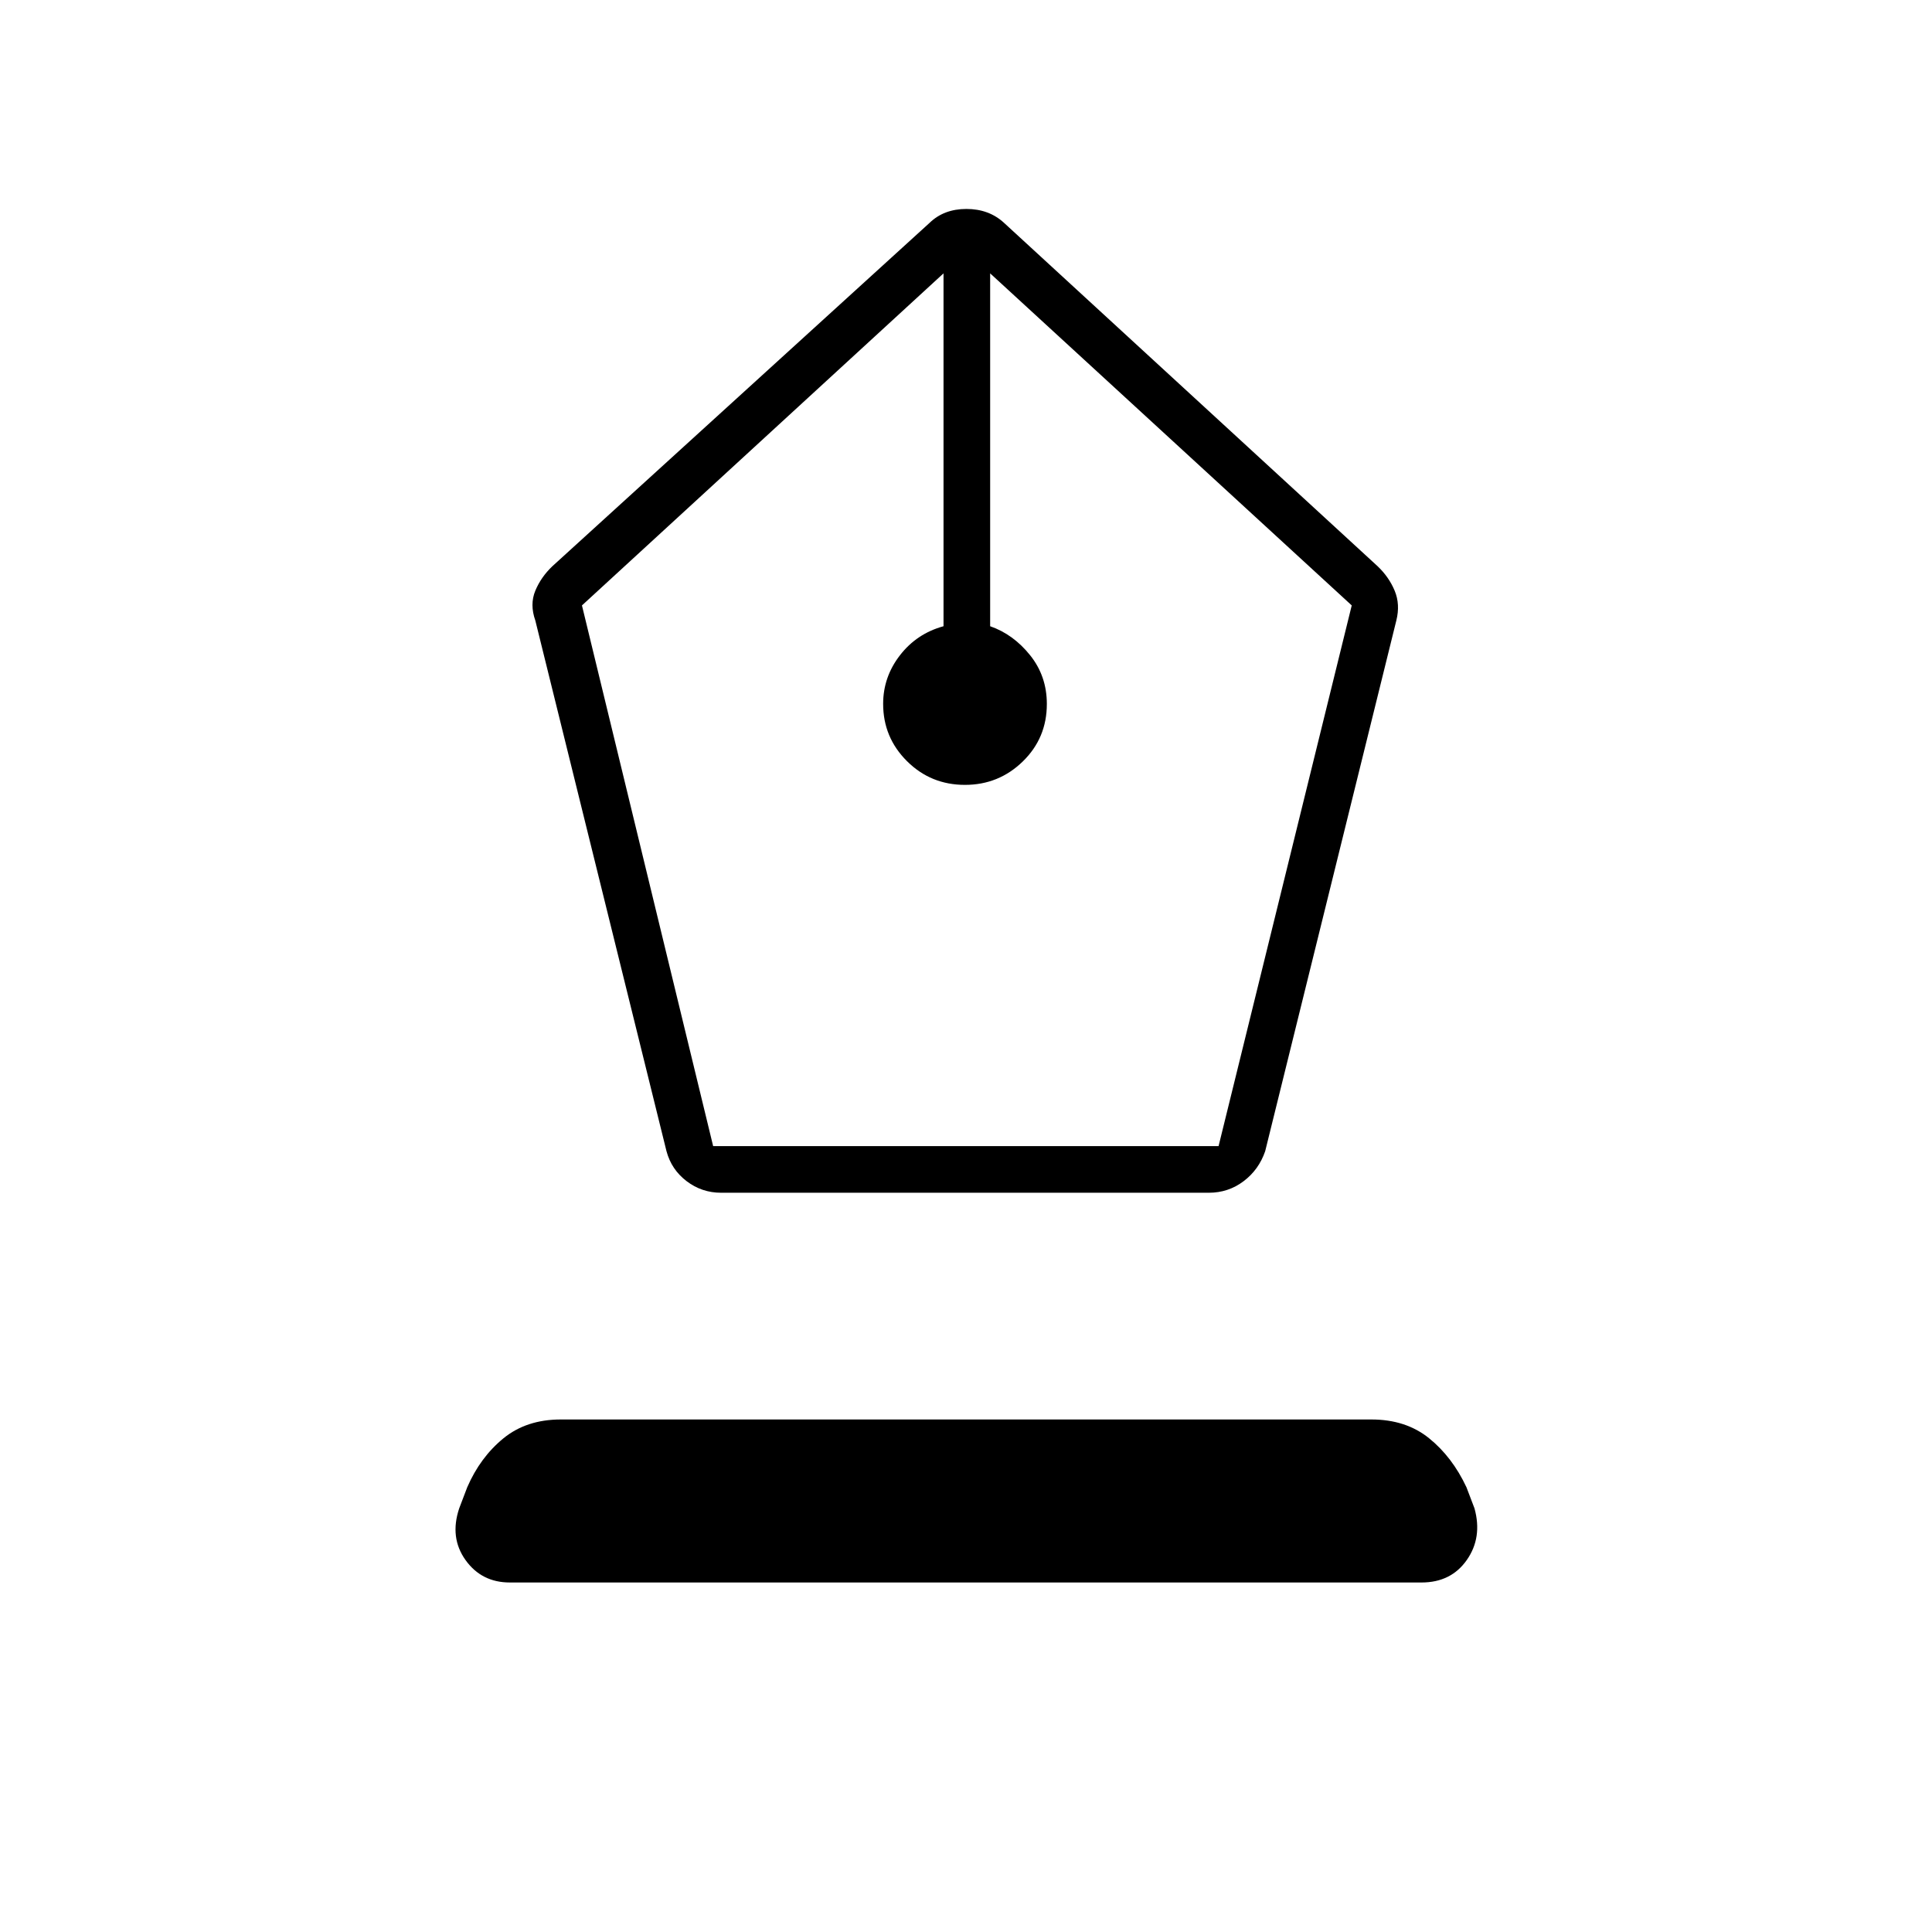 <svg xmlns="http://www.w3.org/2000/svg" height="40" viewBox="0 -960 960 960" width="40"><path d="M358.33-367.33q-9.61 0-17.16-5.76-7.55-5.75-10-14.91L266-651.67q-2.83-8-.01-14.79 2.82-6.8 8.51-12.21l187.4-170.59q7.13-6.91 18.3-6.91 11.16 0 18.63 6.84L684.5-678.67q5.69 5.41 8.51 12.21 2.82 6.79.82 14.79L628.67-388q-3.16 9.24-10.75 14.95-7.59 5.72-17.25 5.72H358.33Zm-3.97-23.17H605.5l66.17-268.67-179.67-165v175.34q11.5 4 19.83 14.38 8.34 10.38 8.34 24.24 0 16.94-11.95 28.57Q496.27-570 479.48-570q-16.97 0-28.81-11.79-11.84-11.78-11.84-28.46 0-13.35 8.34-24.13 8.33-10.79 21.66-14.45v-175.34l-179.66 165 65.19 268.67ZM253.35-173.67q-14.07 0-22.04-11.16-7.98-11.17-3.14-25.67l4-10.5q6.44-14.85 17.92-24.26 11.48-9.41 28.58-9.41h402.77q17.11 0 28.64 9.31 11.54 9.31 18.59 24.36l4 10.5q4 14.5-3.84 25.67-7.83 11.16-22.5 11.16H253.35Z"/></svg>